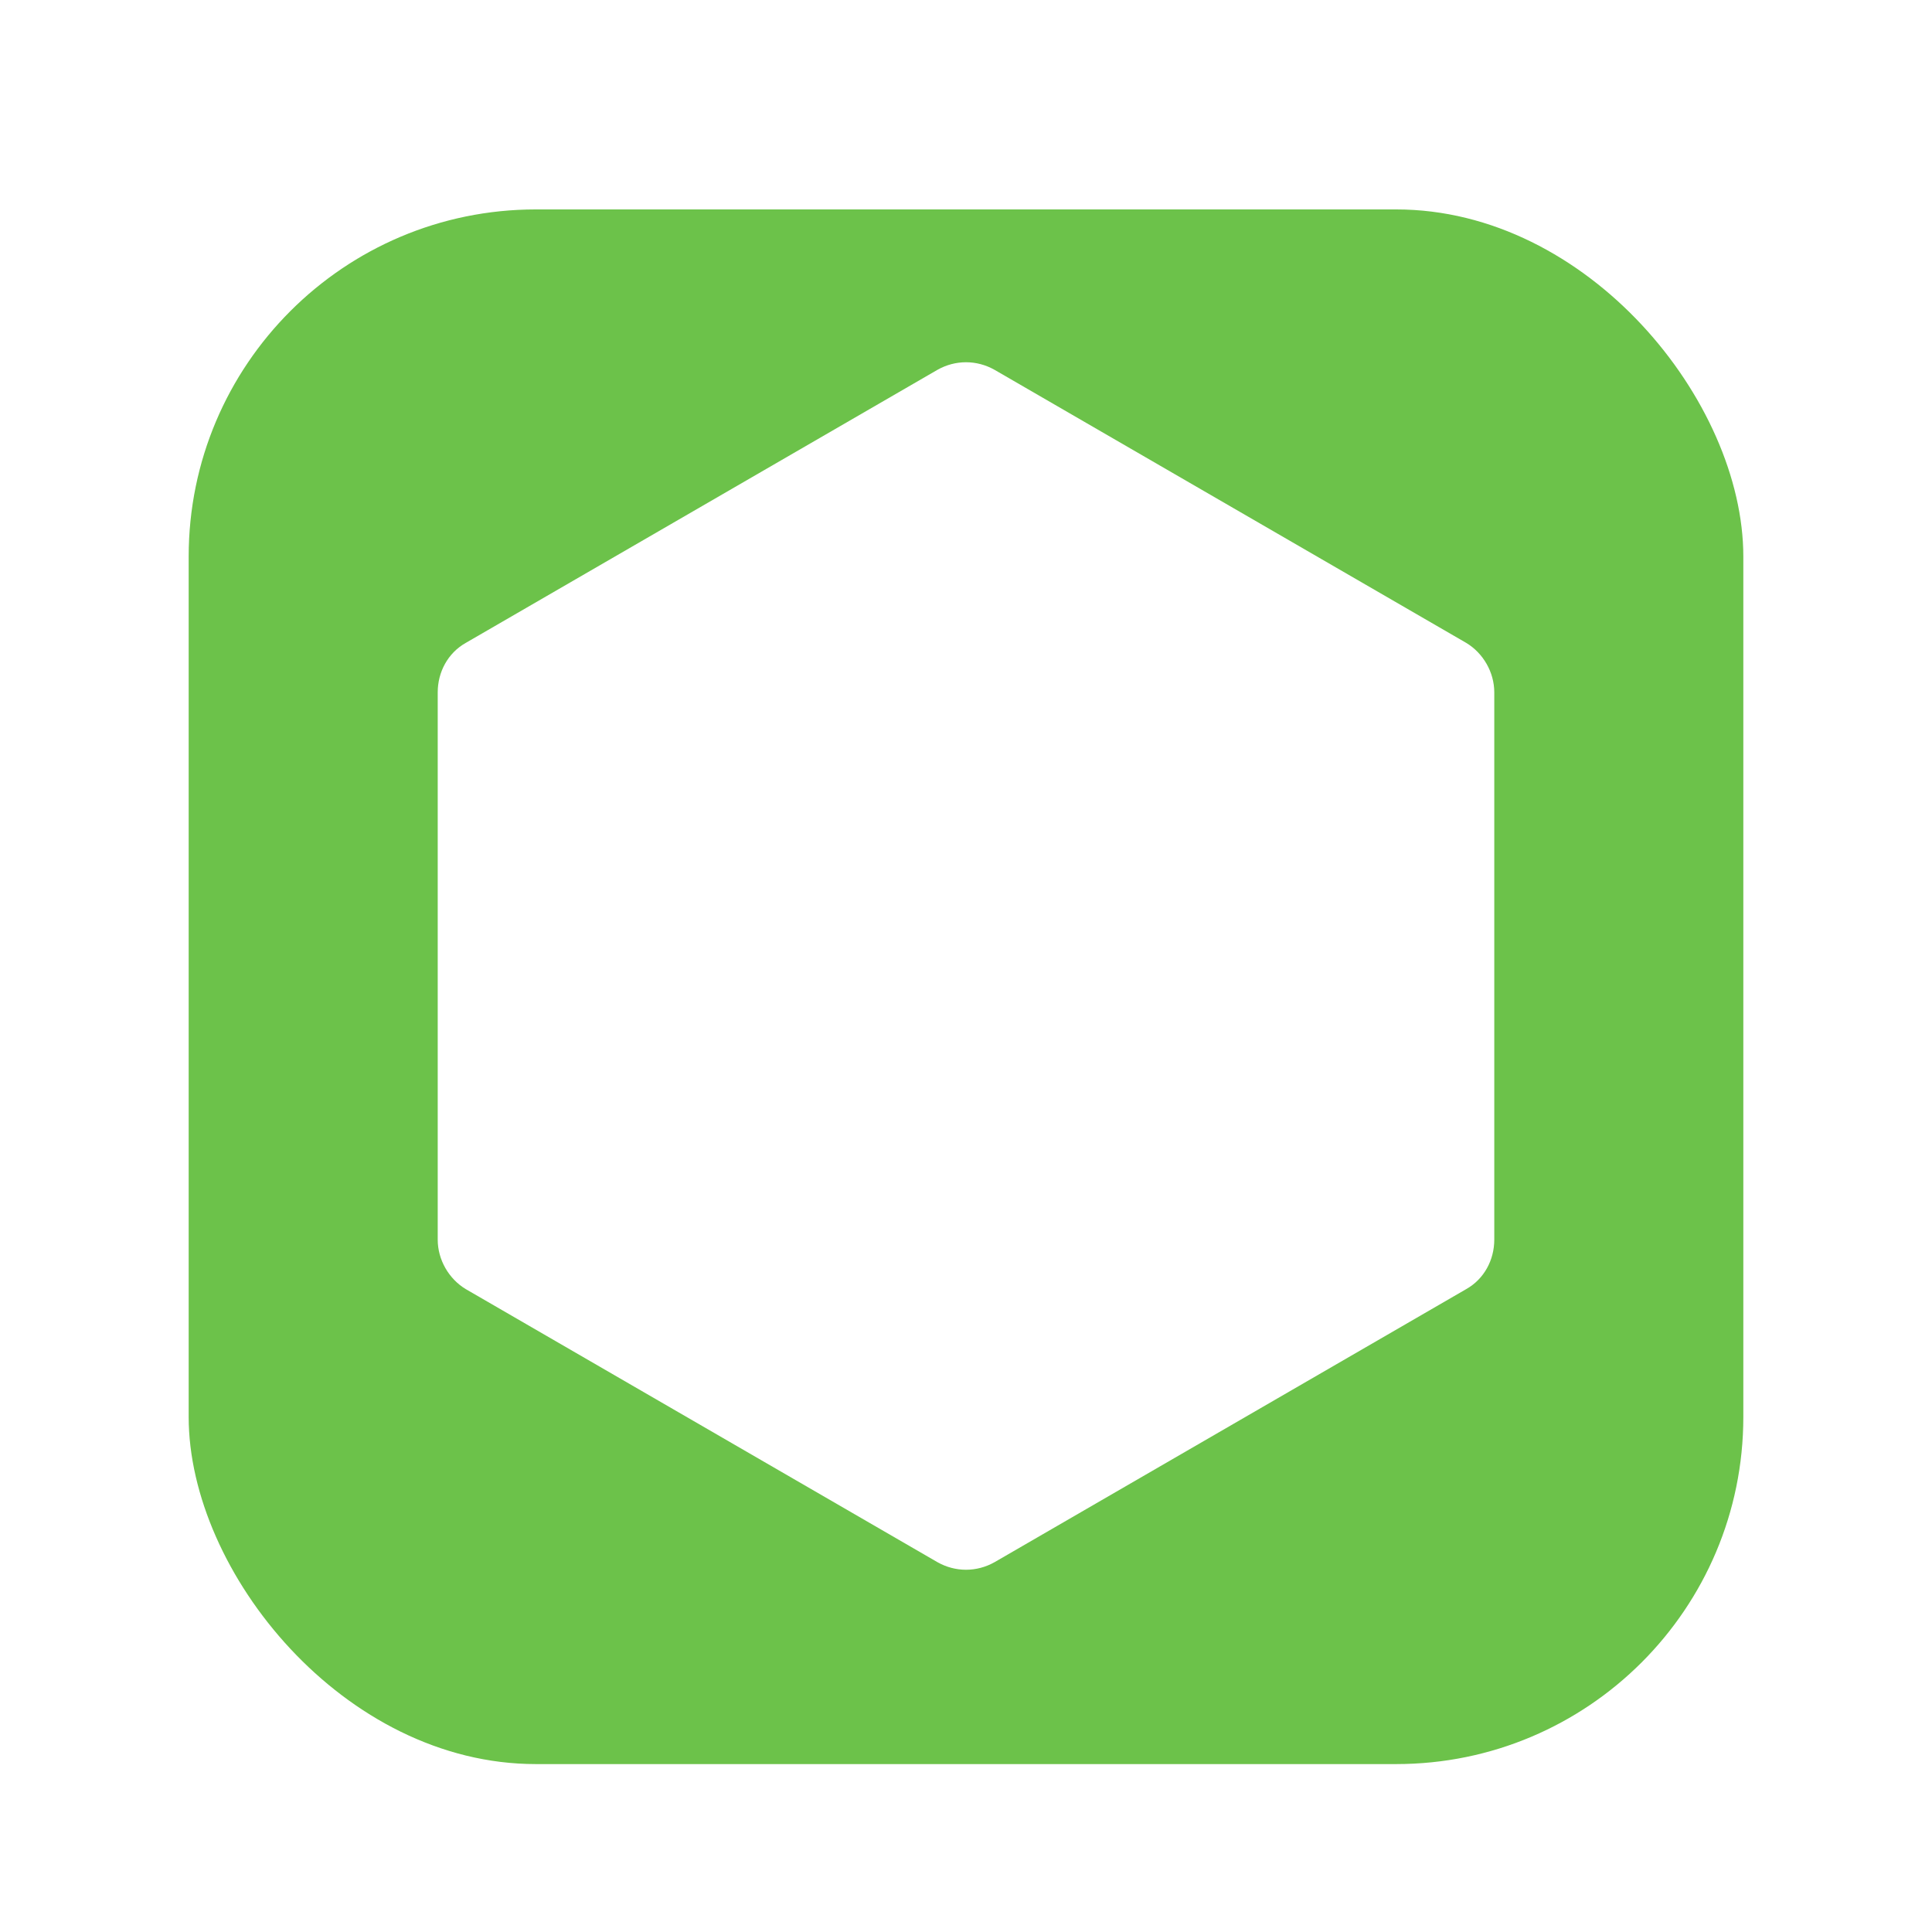 <svg viewBox="0 0 256 256" fill="none" xmlns="http://www.w3.org/2000/svg">
  <g filter="url(#filter0_d_1118_245)">
    <rect x="25" y="25" width="206" height="206" rx="46" fill="#6CC24A" />
  </g>
  <path
    d="M131.786 49.005C129.41 47.665 126.59 47.665 124.214 49.005L61.712 85.19C59.336 86.53 58 89.061 58 91.741V164.259C58 166.939 59.485 169.47 61.712 170.81L124.214 206.995C126.59 208.335 129.41 208.335 131.786 206.995L194.288 170.81C196.664 169.47 198 166.939 198 164.259V91.741C198 89.061 196.515 86.53 194.288 85.19L131.786 49.005Z"
    fill="white"
  />
  <defs>
    <filter
      id="filter0_d_1118_245"
      x="19.5"
      y="22.25"
      width="217"
      height="217"
      filterUnits="userSpaceOnUse"
      color-interpolation-filters="sRGB"
    >
      <feFlood flood-opacity="0" result="BackgroundImageFix" />
      <feColorMatrix
        in="SourceAlpha"
        type="matrix"
        values="0 0 0 0 0 0 0 0 0 0 0 0 0 0 0 0 0 0 127 0"
        result="hardAlpha"
      />
      <feOffset dy="2.75" />
      <feGaussianBlur stdDeviation="2.75" />
      <feColorMatrix
        type="matrix"
        values="0 0 0 0 0 0 0 0 0 0 0 0 0 0 0 0 0 0 0.28 0"
      />
      <feBlend
        mode="normal"
        in2="BackgroundImageFix"
        result="effect1_dropShadow_1118_245"
      />
      <feBlend
        mode="normal"
        in="SourceGraphic"
        in2="effect1_dropShadow_1118_245"
        result="shape"
      />
    </filter>
  </defs>
</svg>
